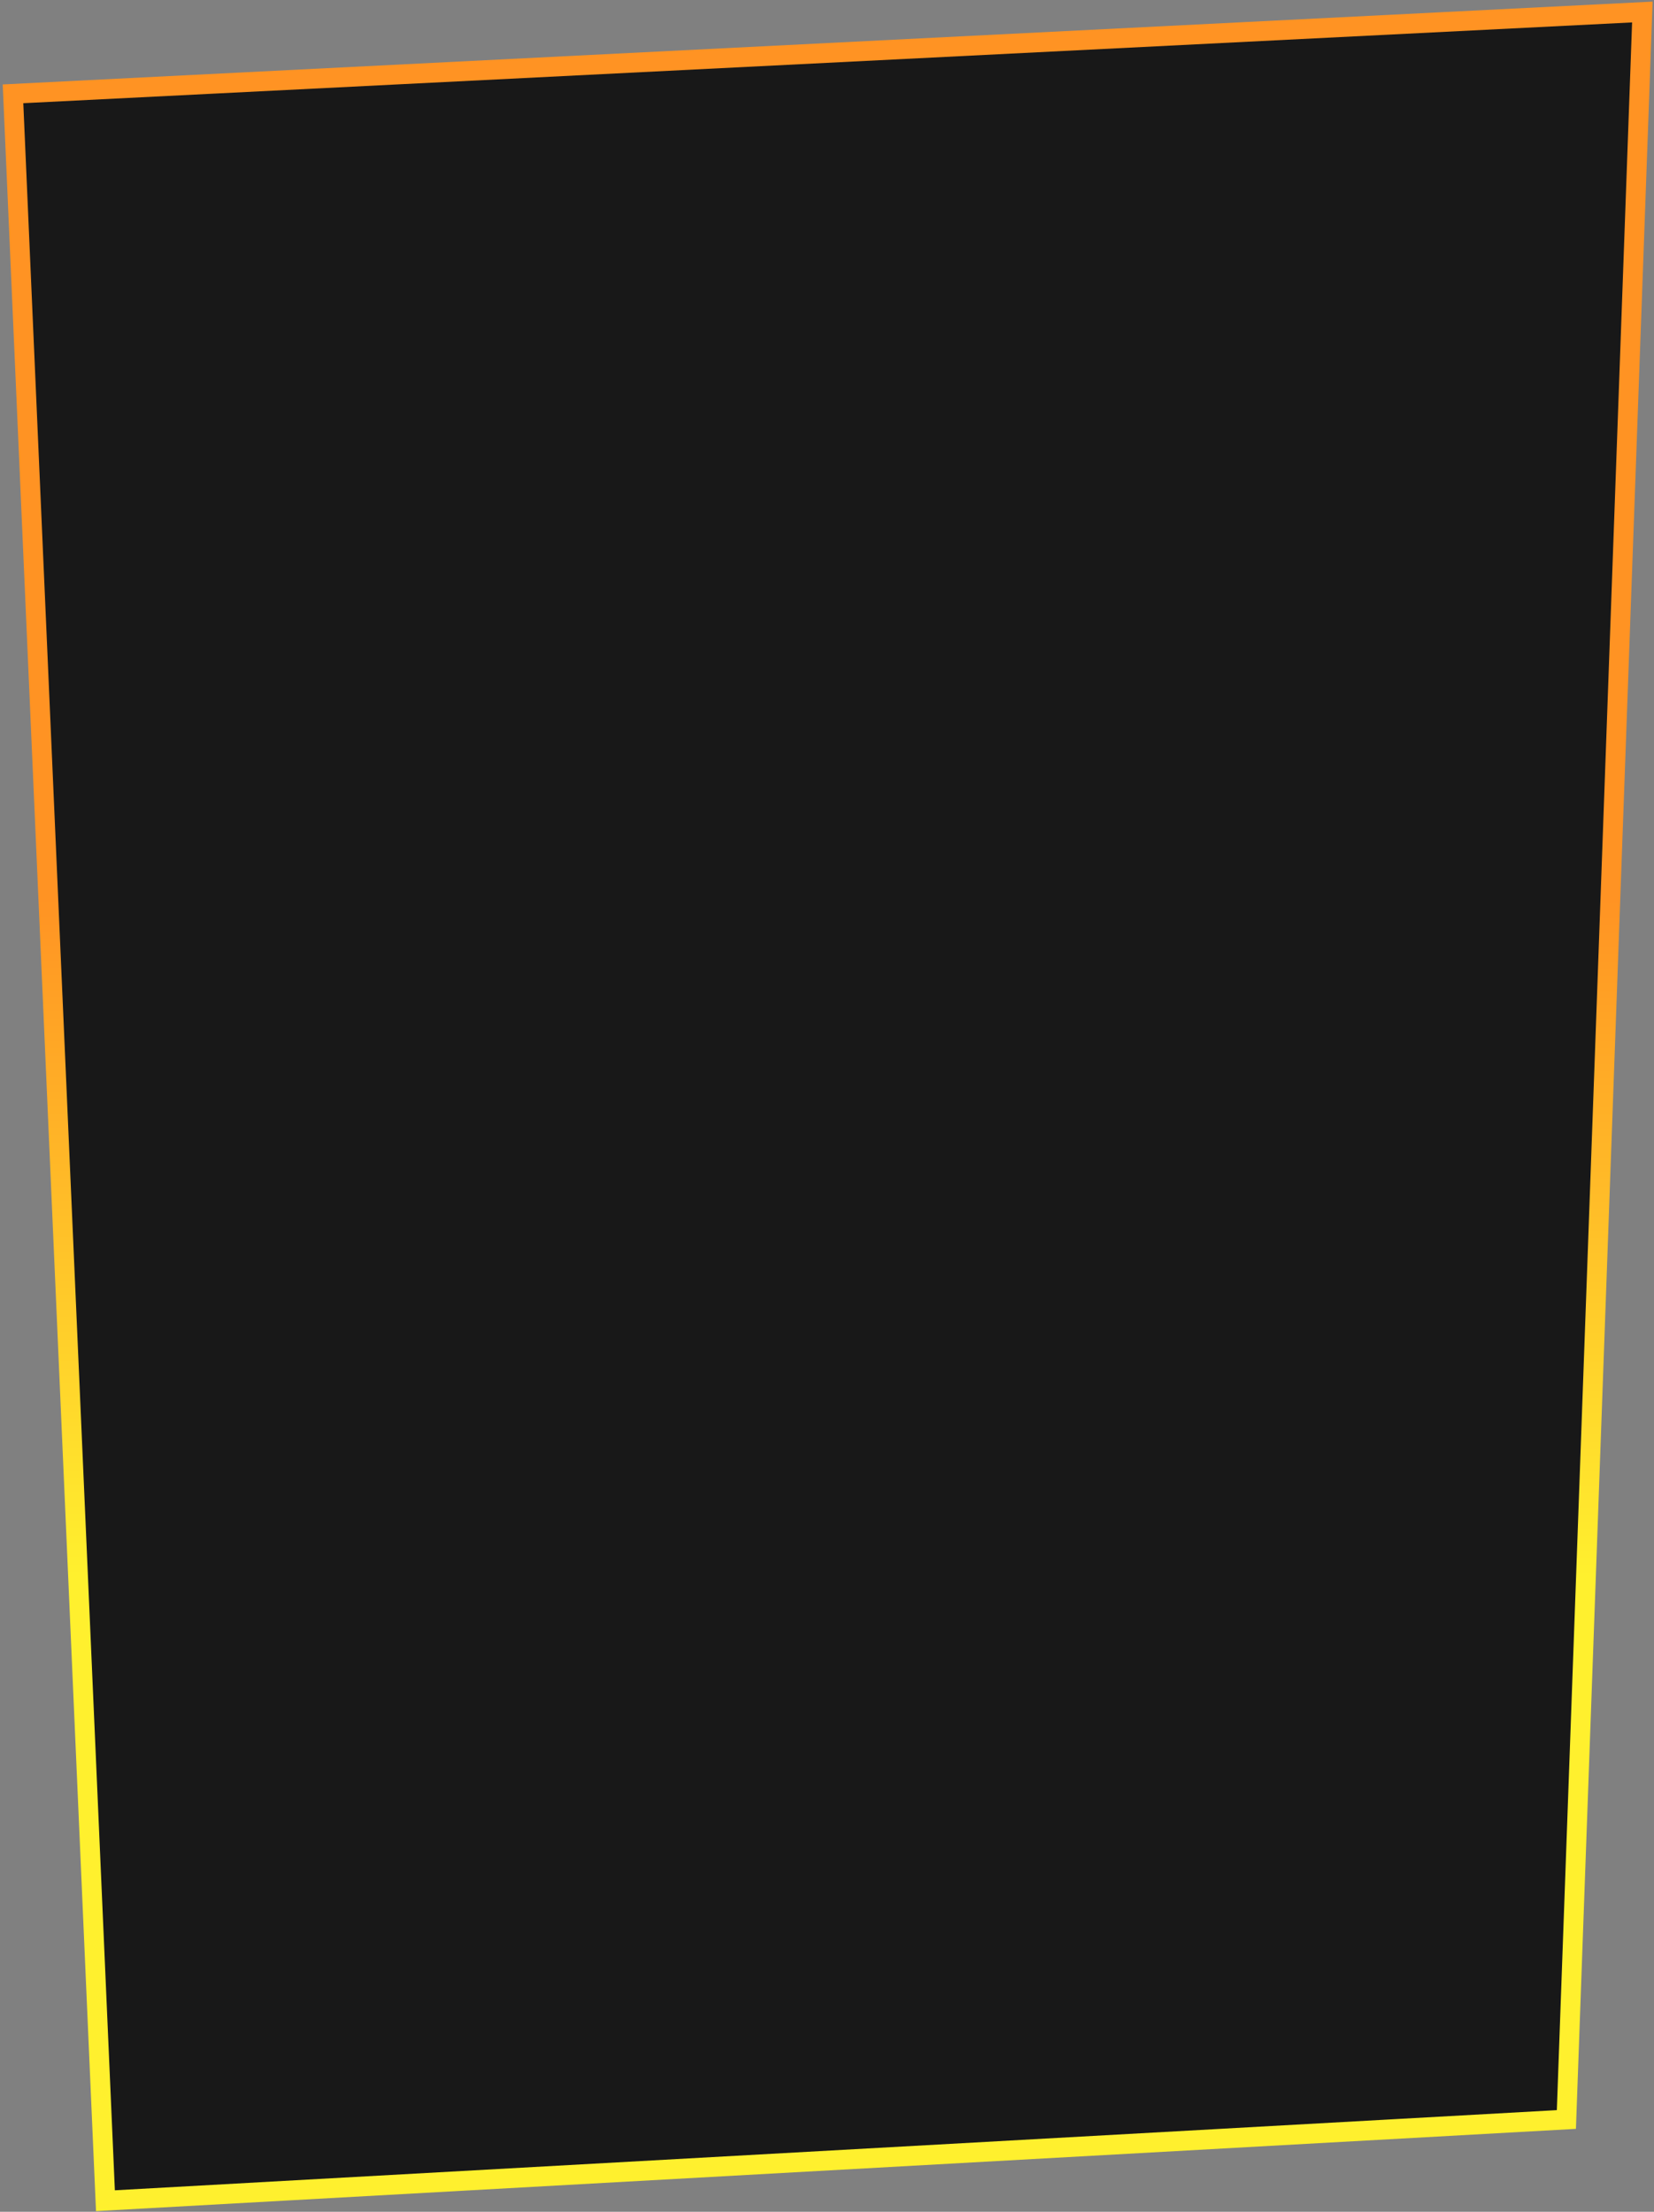 <svg width="267" height="357" viewBox="0 0 267 357" fill="none" xmlns="http://www.w3.org/2000/svg">
<rect x="0" y="0" width="267" height="357" fill="#808080" stroke="none"/>
<path d="M252.856 342.102L265.119 1.939L2.099 15.144L17.021 355.211L252.856 342.102Z" fill="#181818" stroke="url(#paint0_linear_1064_19321)" stroke-width="3.188"/>
<defs>
<linearGradient id="paint0_linear_1064_19321" x1="238.186" y1="145.139" x2="238.154" y2="254.392" gradientUnits="userSpaceOnUse">
<stop stop-color="#FF9323"/>
<stop offset="1" stop-color="#FFF02E"/>
</linearGradient>
</defs>
</svg>
